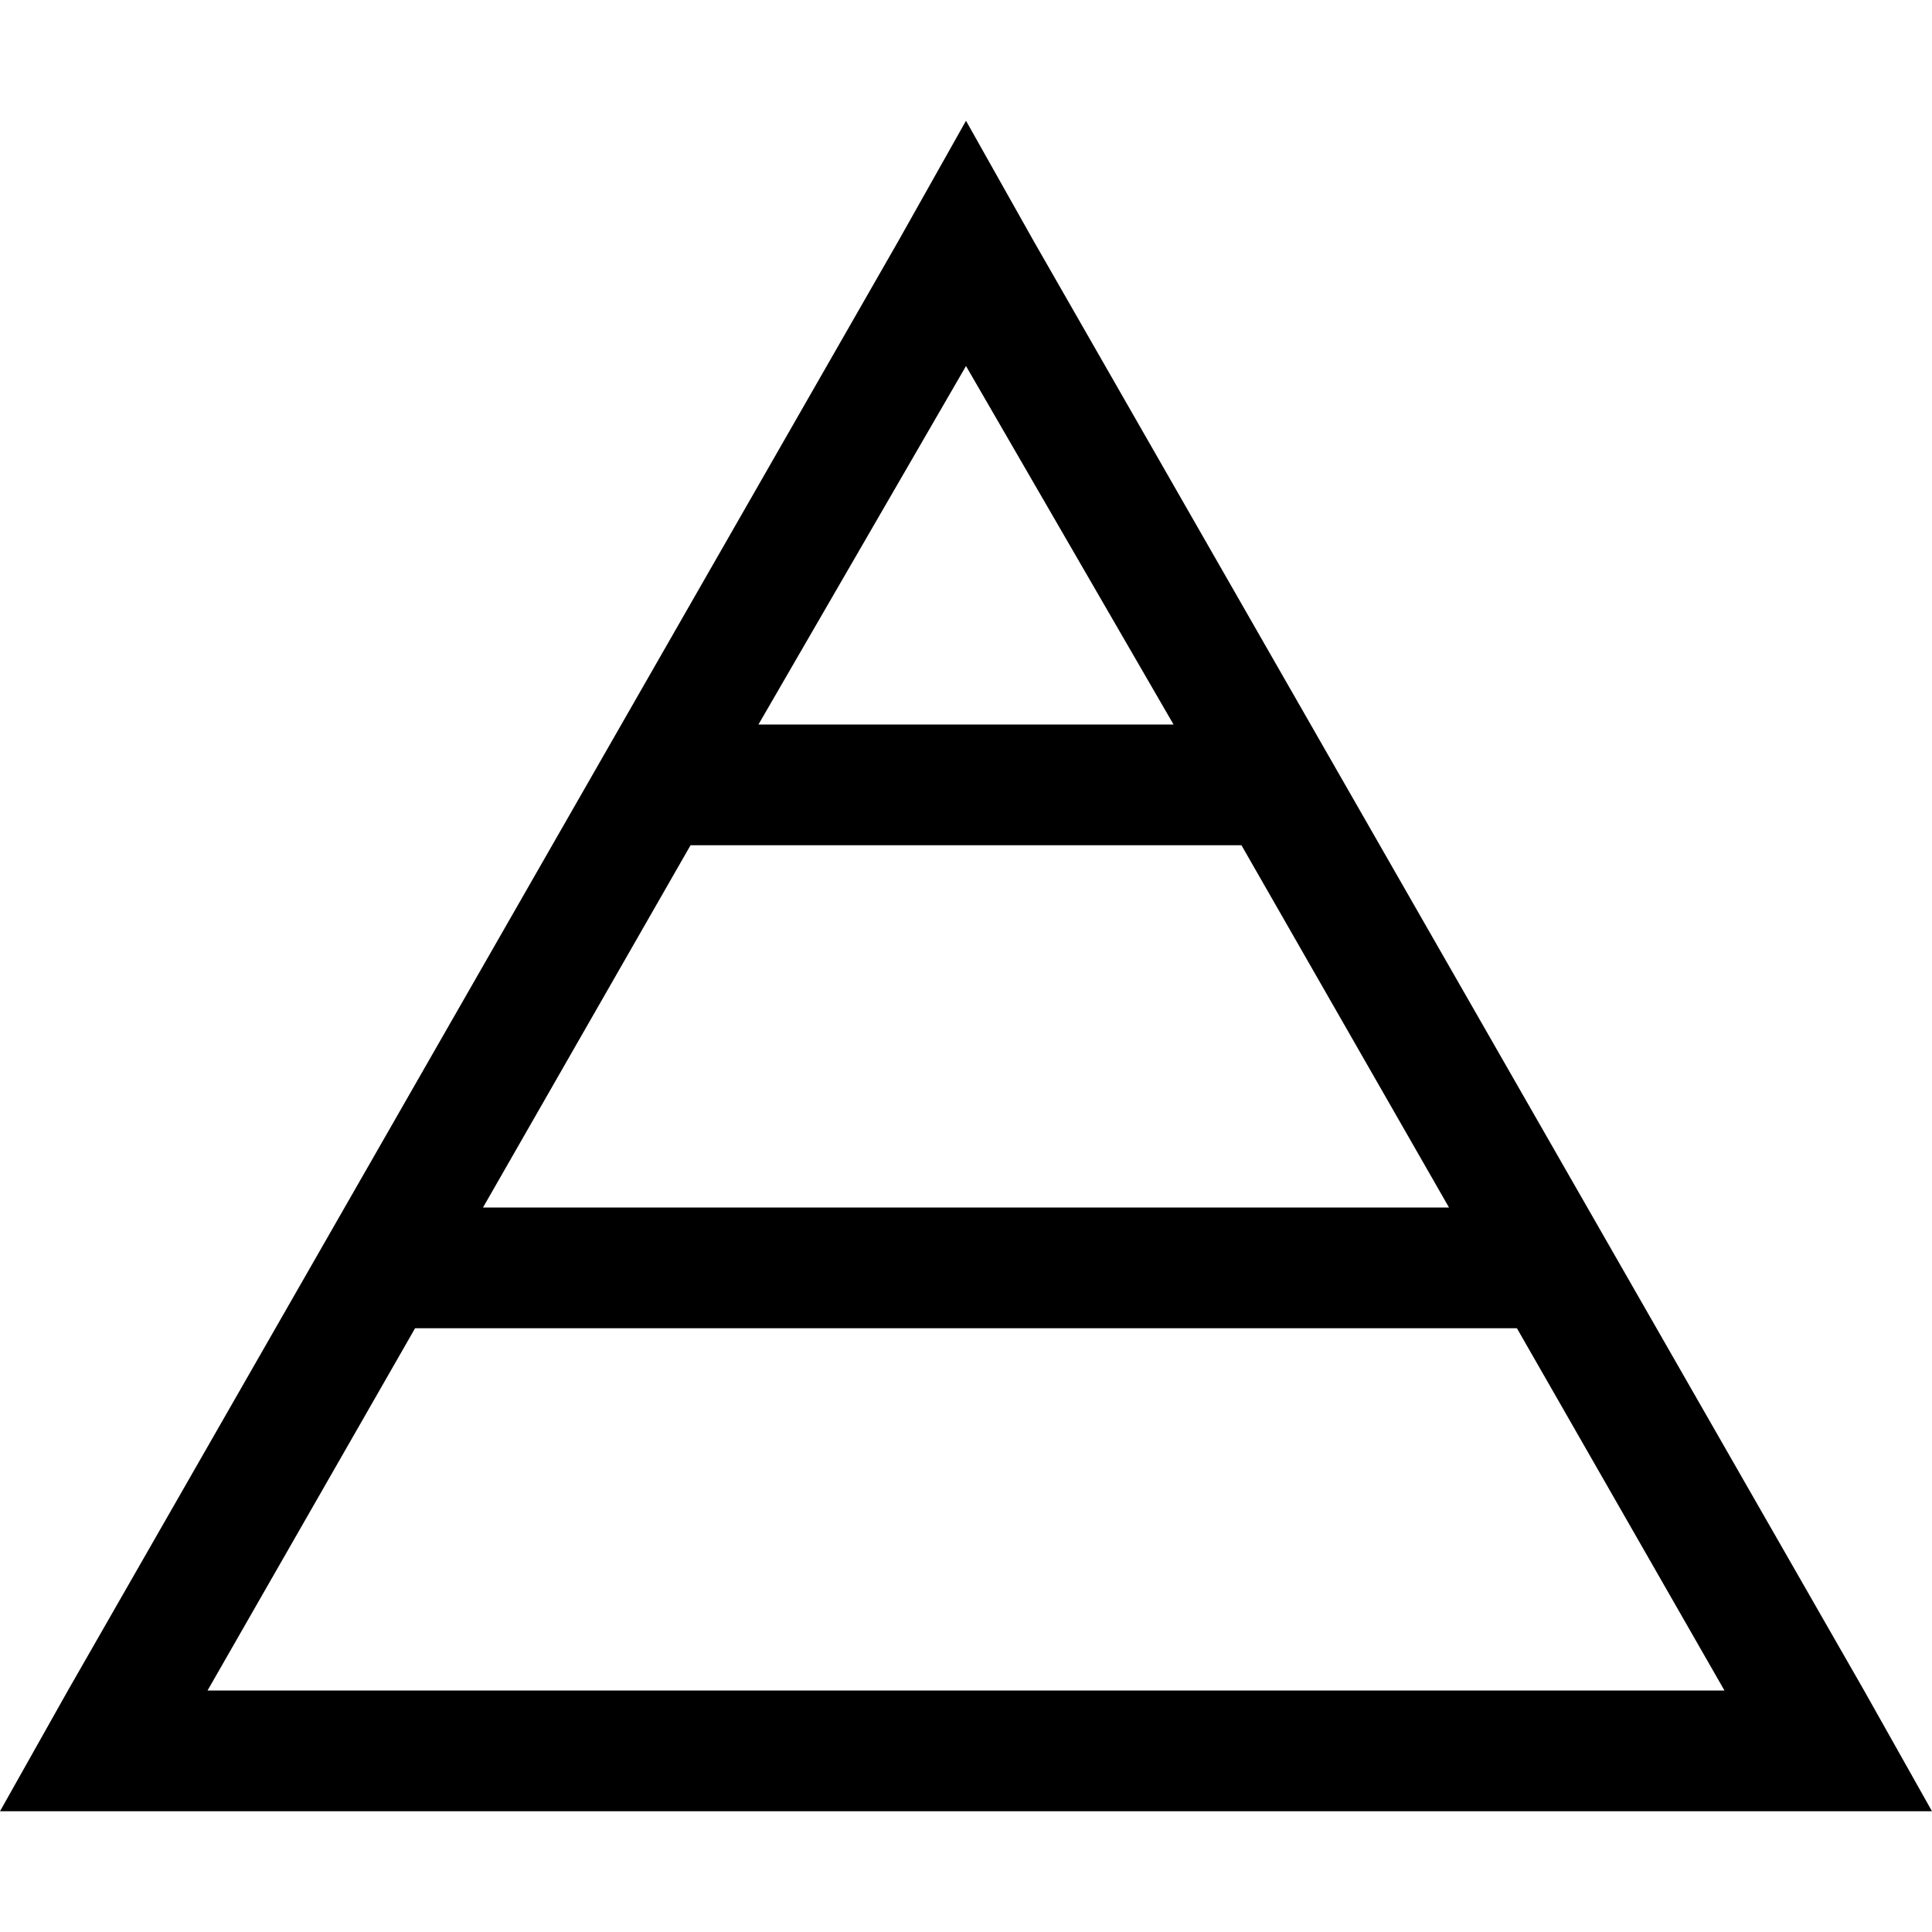 <svg xmlns="http://www.w3.org/2000/svg" viewBox="0 0 512 512">
  <path d="M 18 448 L 0 480 L 18 448 L 0 480 L 37 480 L 512 480 L 494 448 L 494 448 L 274 64 L 274 64 L 256 32 L 256 32 L 238 64 L 238 64 L 18 448 L 18 448 Z M 311 192 L 201 192 L 311 192 L 201 192 L 256 97 L 256 97 L 311 192 L 311 192 Z M 329 224 L 384 320 L 329 224 L 384 320 L 128 320 L 128 320 L 183 224 L 183 224 L 329 224 L 329 224 Z M 402 352 L 457 448 L 402 352 L 457 448 L 55 448 L 55 448 L 110 352 L 110 352 L 402 352 L 402 352 Z" />
</svg>